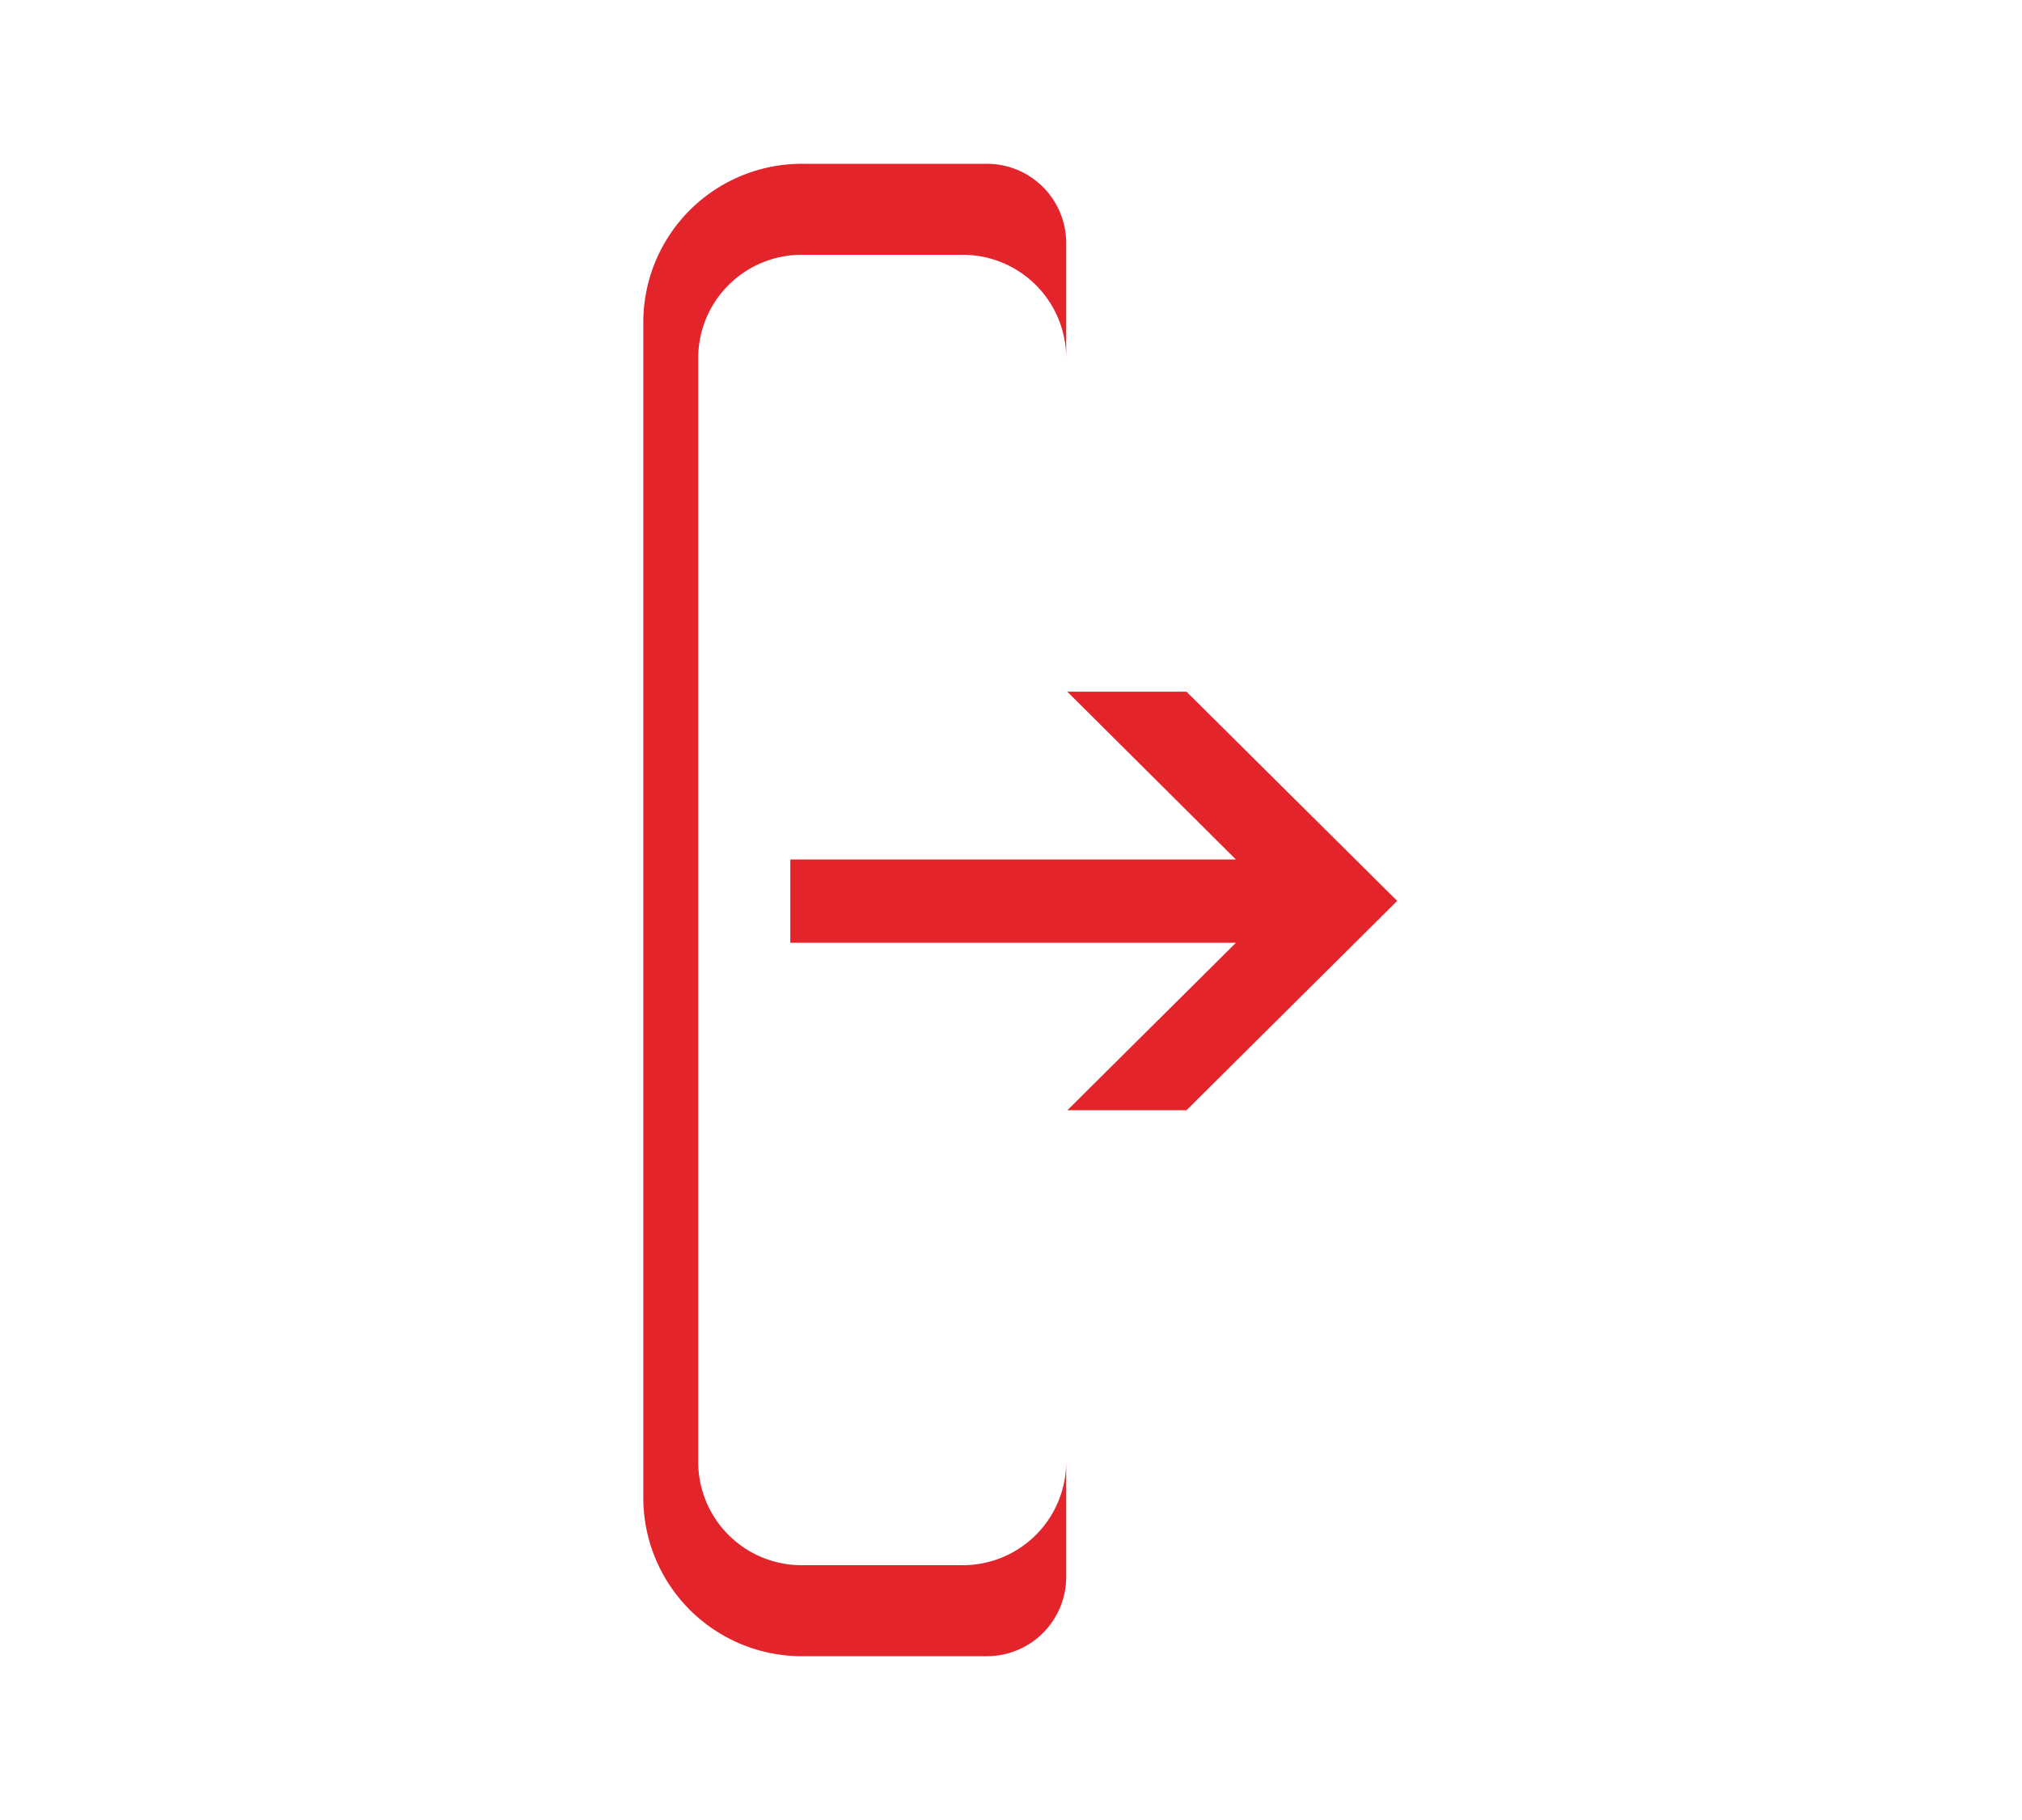 <svg xmlns="http://www.w3.org/2000/svg" width="20" height="18" viewBox="0 0 20 18">
<defs>
    <style>
      .cls-1 {
        fill: #e3242b;
        fill-rule: evenodd;
      }
    </style>
  </defs>
  <g id="red">
    <path id="Rounded_Rectangle_2" data-name="Rounded Rectangle 2" class="cls-1" d="M7.939,1.62H9.758a0.784,0.784,0,0,1,.788.78V15.6a0.784,0.784,0,0,1-.788.78H7.939a1.568,1.568,0,0,1-1.576-1.56V3.18A1.568,1.568,0,0,1,7.939,1.62Zm-0.005.9H9.518a1.023,1.023,0,0,1,1.028,1.017V14.463A1.023,1.023,0,0,1,9.518,15.48H7.934a1.023,1.023,0,0,1-1.028-1.017V3.537A1.023,1.023,0,0,1,7.934,2.52Z"/>
    <path class="cls-1" d="M7.817,9.324h4.408l-1.667,1.656h1.178L13.82,8.91,11.736,6.841H10.557L12.224,8.5H7.817V9.324Z"/>
  </g>
</svg>
